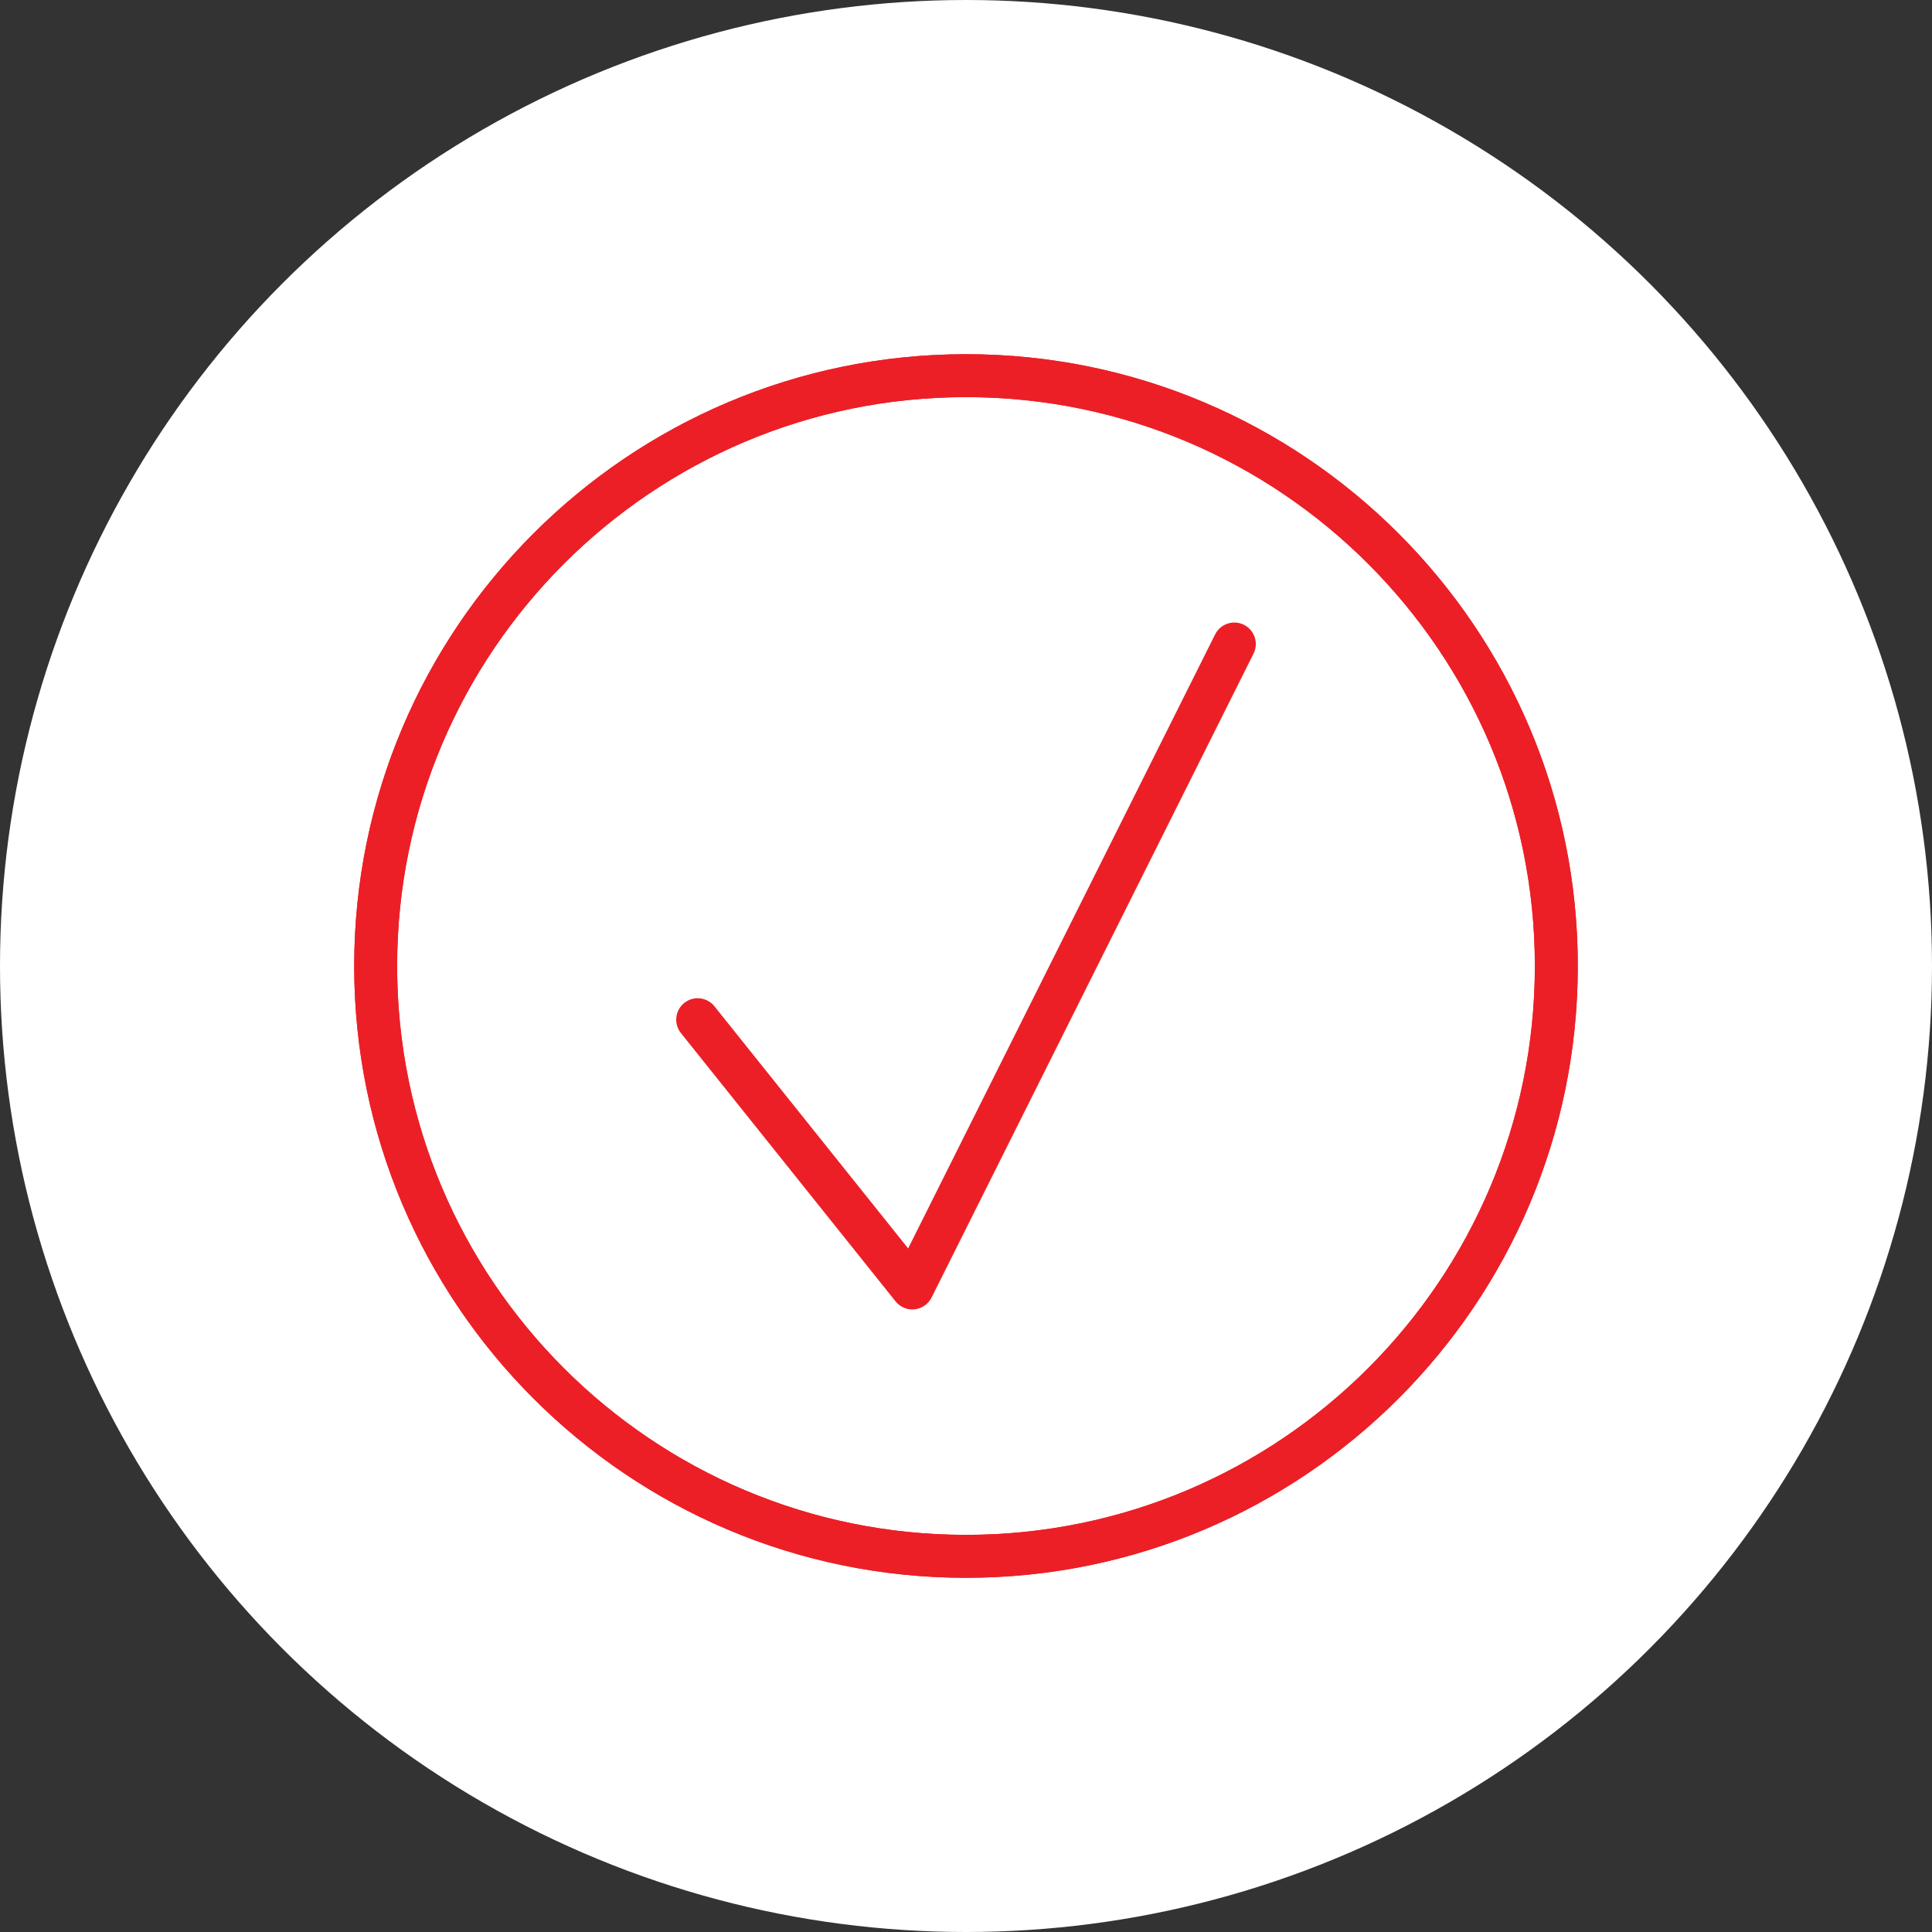 <?xml version="1.0" encoding="UTF-8" standalone="no"?><!DOCTYPE svg PUBLIC "-//W3C//DTD SVG 1.1//EN" "http://www.w3.org/Graphics/SVG/1.1/DTD/svg11.dtd"><svg width="100%" height="100%" viewBox="0 0 36 36" version="1.1" xmlns="http://www.w3.org/2000/svg" xmlns:xlink="http://www.w3.org/1999/xlink" xml:space="preserve" xmlns:serif="http://www.serif.com/" style="fill-rule:evenodd;clip-rule:evenodd;stroke-linejoin:round;stroke-miterlimit:2;"><rect x="0" y="0" width="36" height="36" fill="#333333" stroke="none"/><rect id="checkbox" x="0" y="0" width="36" height="36" style="fill:none;"/><g id="bg-white"><circle cx="18" cy="18" r="18" style="fill:#fff;"/></g><path d="M18,6.6c-6.292,0 -11.4,5.108 -11.4,11.4c-0,6.292 5.108,11.4 11.4,11.4c6.292,-0 11.4,-5.108 11.4,-11.4c0,-6.292 -5.108,-11.4 -11.4,-11.4Zm0,0.8c5.85,-0 10.6,4.75 10.6,10.6c0,5.85 -4.75,10.6 -10.6,10.6c-5.85,0 -10.6,-4.75 -10.6,-10.6c0,-5.85 4.75,-10.6 10.6,-10.6Z" style="fill:#ec1f27;"/><path d="M18,6.6c-6.292,0 -11.4,5.108 -11.4,11.4c-0,6.292 5.108,11.4 11.4,11.4c6.292,-0 11.4,-5.108 11.4,-11.4c0,-6.292 -5.108,-11.4 -11.4,-11.4Zm0,0.8c5.85,-0 10.6,4.75 10.6,10.6c0,5.85 -4.75,10.6 -10.6,10.6c-5.85,0 -10.6,-4.75 -10.6,-10.6c0,-5.85 4.75,-10.6 10.6,-10.6Z" style="fill:#ec1f27;"/><path d="M12.688,19.25l4,5c0.085,0.106 0.218,0.162 0.354,0.148c0.136,-0.015 0.255,-0.097 0.316,-0.219l6,-12c0.099,-0.198 0.018,-0.438 -0.179,-0.537c-0.198,-0.099 -0.438,-0.018 -0.537,0.179l-5.72,11.441c-0,-0 -3.61,-4.512 -3.61,-4.512c-0.138,-0.172 -0.389,-0.2 -0.562,-0.062c-0.172,0.138 -0.2,0.389 -0.062,0.562Z" style="fill:#ec1f27;"/></svg>